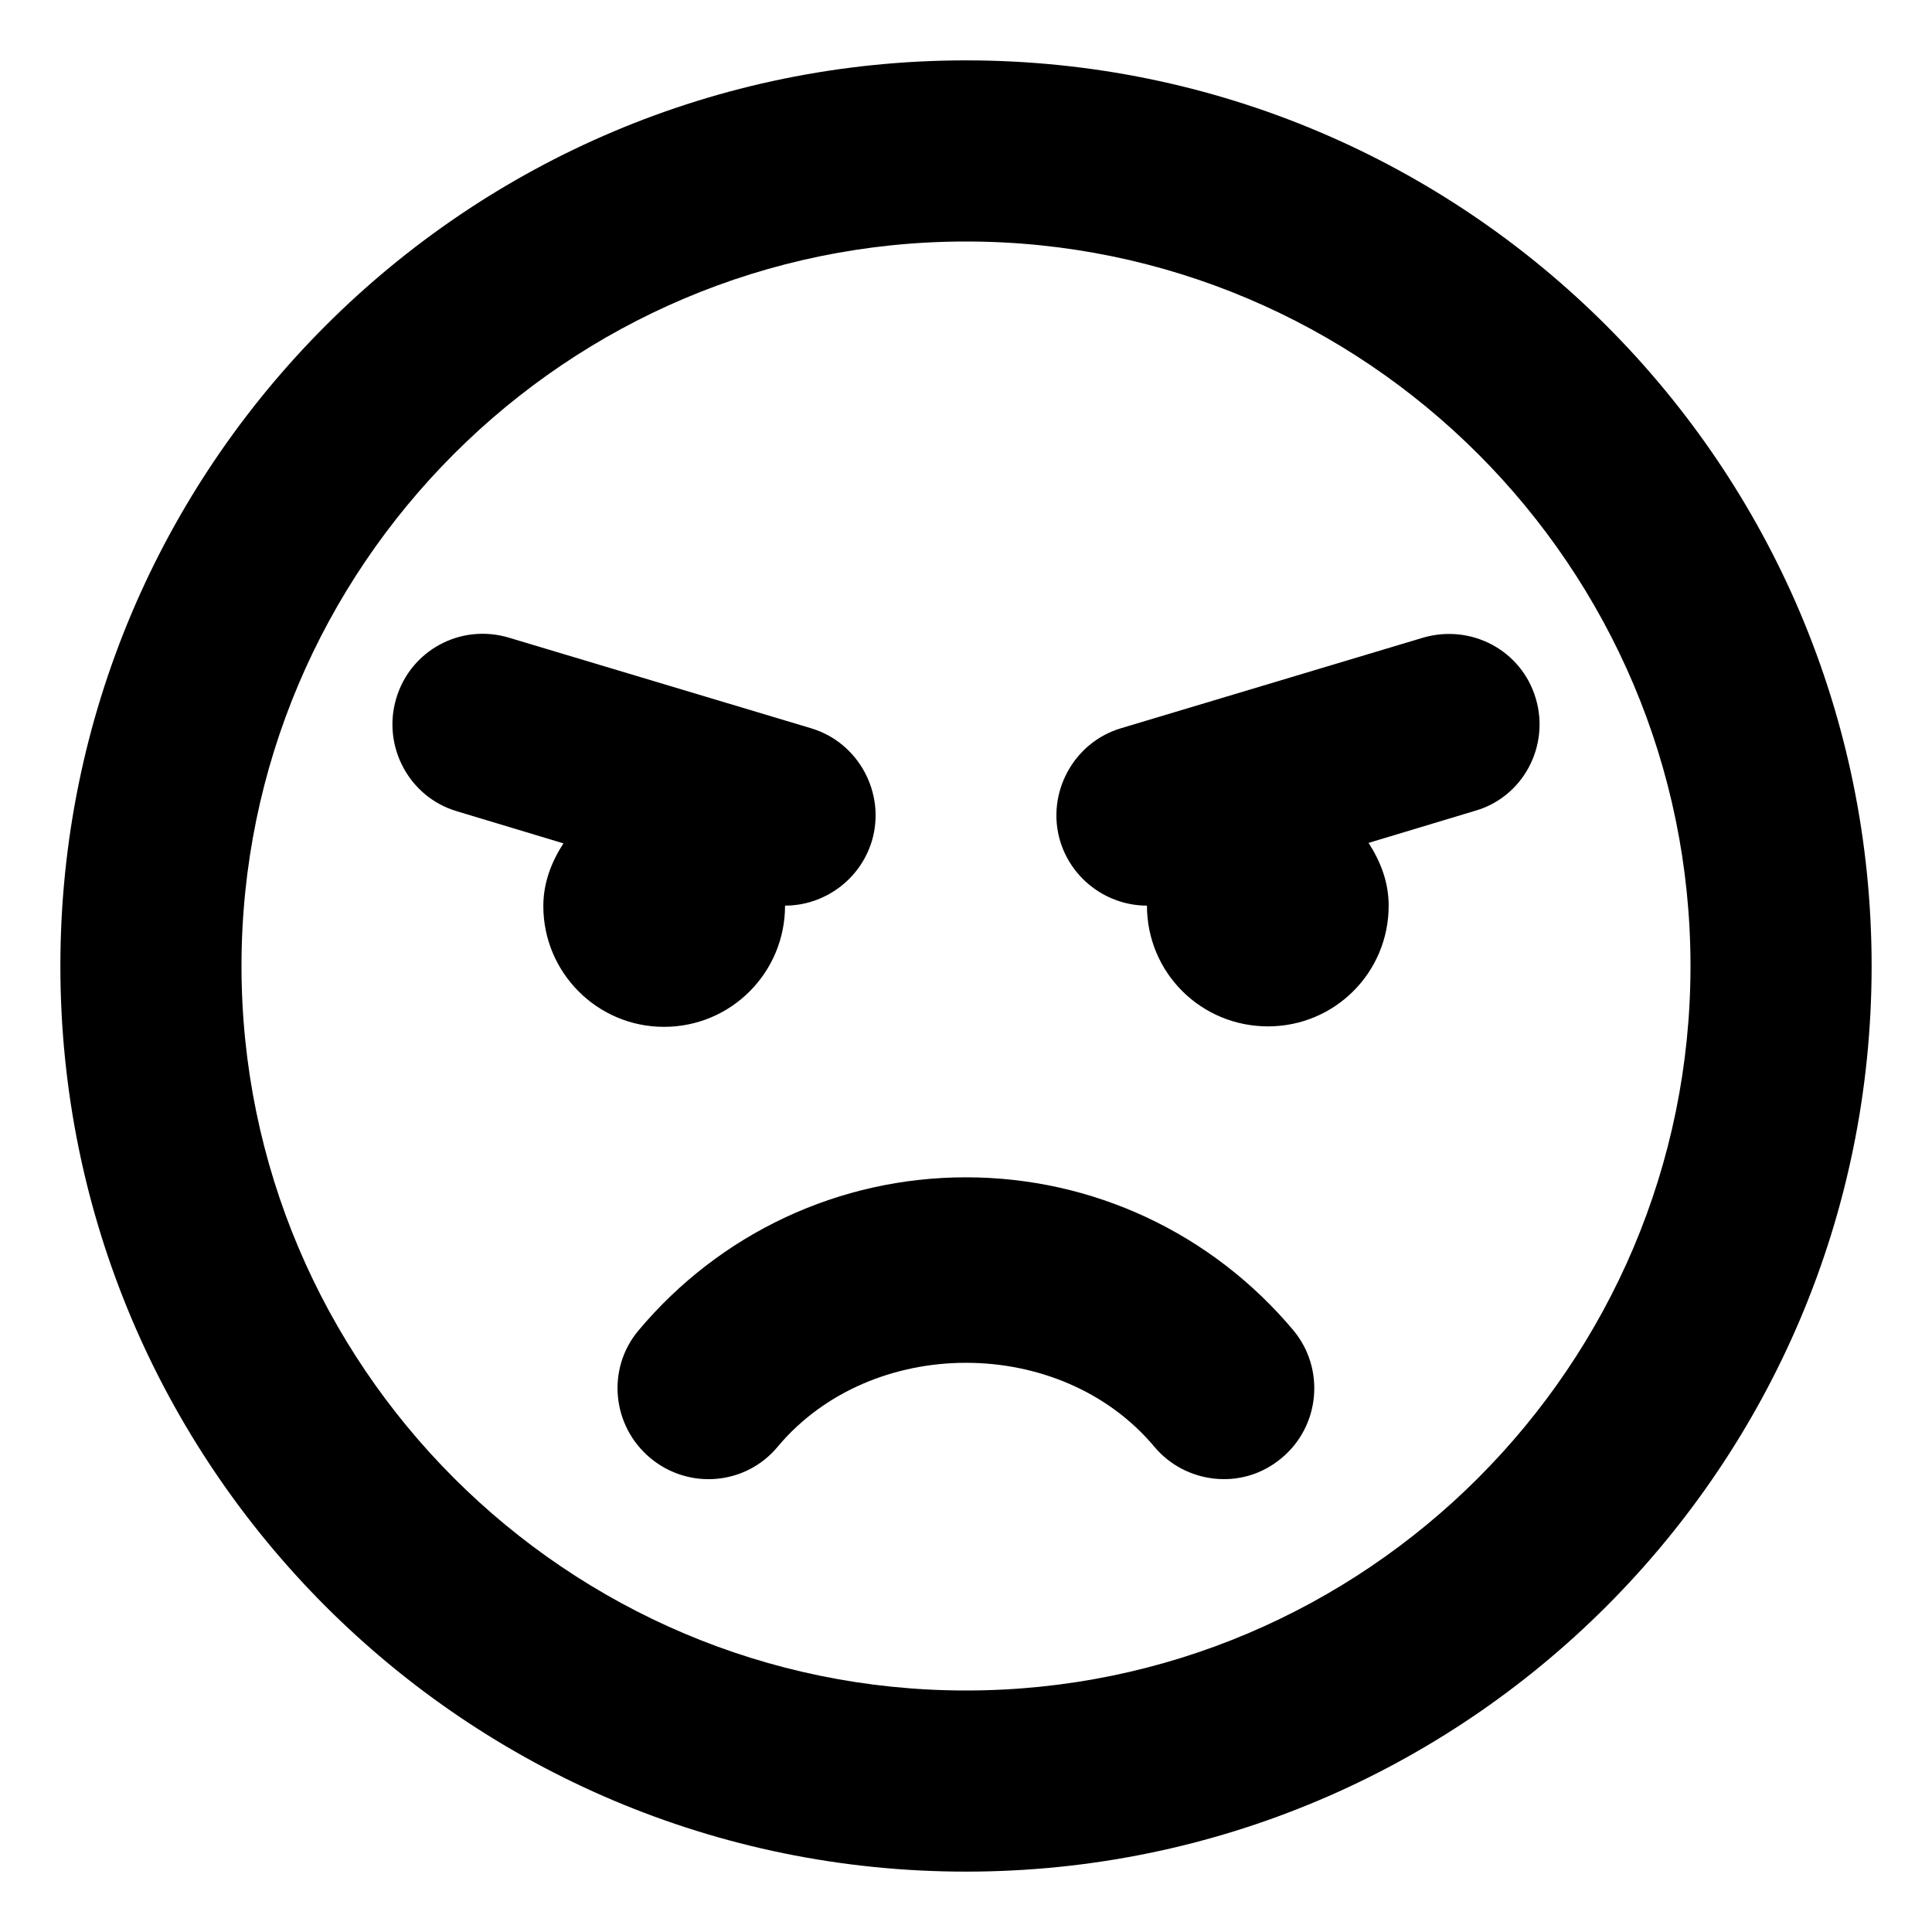 <svg xmlns="http://www.w3.org/2000/svg"
     viewBox="0 0 512 512"><!-- Font Awesome Pro 6.0.0-alpha2 by @fontawesome - https://fontawesome.com License - https://fontawesome.com/license (Commercial License) -->
    <path d="M256 312C222.457 312 190.852 326.75 169.176 352.625C160.699 362.75 162.152 377.875 172.324 386.375S197.633 393.625 206.109 383.375C230.934 353.75 281.066 353.75 305.891 383.375C314.004 393.125 329.141 395.25 339.676 386.375C349.848 377.875 351.18 362.75 342.824 352.625C321.148 326.75 289.543 312 256 312ZM407.004 185.125C403.25 172.375 389.93 165.25 377.094 169L297.051 193C284.457 196.75 277.191 210.25 280.945 222.875C284.094 233.25 293.66 240 303.953 240C303.953 257.75 318.242 272 336.043 272C353.723 272 368.012 257.75 368.012 240C368.012 233.75 365.832 228.25 362.684 223.375L390.898 214.875C403.613 211.25 410.758 197.75 407.004 185.125ZM208.047 240C218.34 240 227.906 233.25 231.055 222.875C234.809 210.25 227.543 196.75 214.949 193L134.906 169C122.07 165.125 108.75 172.375 104.996 185.125C101.242 197.75 108.387 211.25 121.102 215L149.316 223.5C146.168 228.375 143.988 233.875 143.988 240.125C143.988 257.75 158.277 272.125 175.957 272.125C193.758 272.125 208.047 257.75 208.047 240ZM256 16C123.451 16 16 123.451 16 256S123.451 496 256 496S496 388.549 496 256S388.549 16 256 16ZM256 448C150.131 448 64 361.869 64 256S150.131 64 256 64S448 150.131 448 256S361.869 448 256 448Z"/>
</svg>